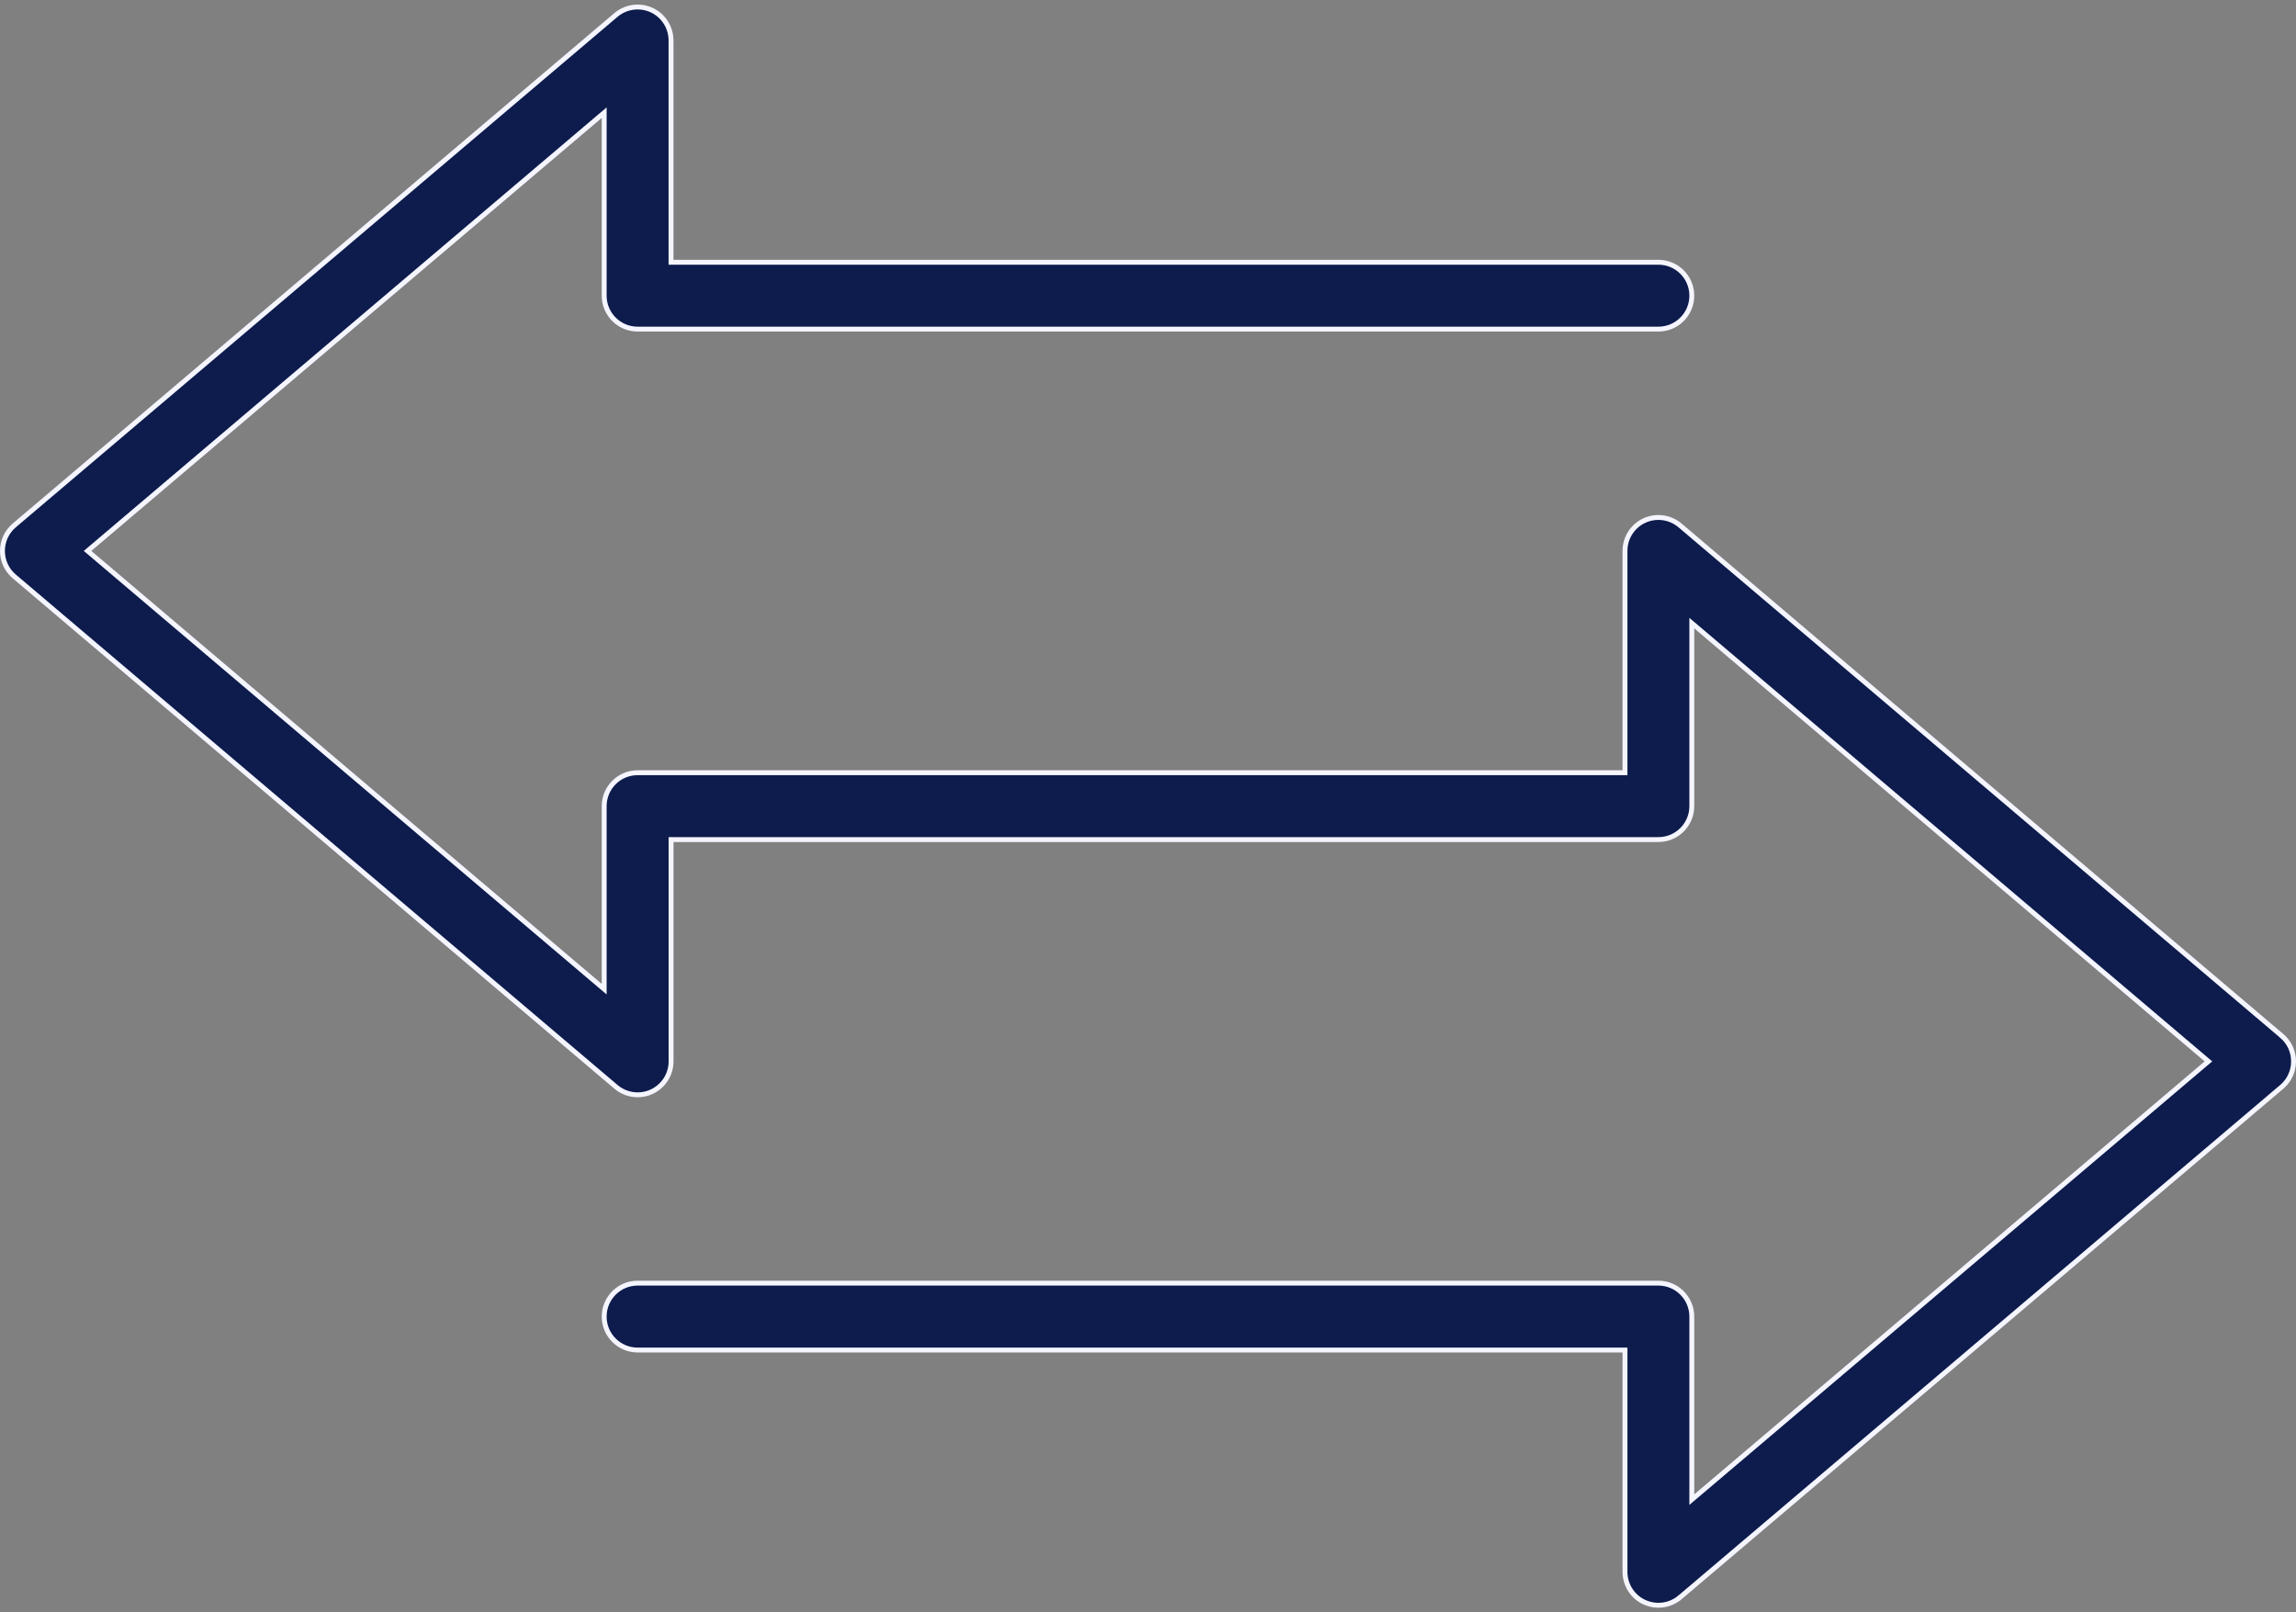 <svg width="47" height="33" viewBox="0 0 47 33" fill="none" xmlns="http://www.w3.org/2000/svg">
<rect x="0" y="0" width="47" height="33" fill="#808080" stroke="none"/>
<path d="M13.737 21.724C13.737 21.991 13.582 22.233 13.34 22.345L13.34 22.345C13.098 22.457 12.813 22.418 12.61 22.246L0.292 11.798C0.138 11.668 0.05 11.477 0.05 11.276C0.05 11.075 0.138 10.884 0.292 10.754L12.609 0.306C12.813 0.134 13.098 0.095 13.34 0.207C13.582 0.319 13.736 0.562 13.736 0.828V5.318V5.368H13.787H33.948C34.326 5.368 34.632 5.674 34.632 6.052C34.632 6.43 34.326 6.736 33.948 6.736H13.052C12.674 6.736 12.368 6.43 12.368 6.052V2.414V2.306L12.285 2.376L1.837 11.238L1.792 11.276L1.837 11.314L12.285 20.176L12.368 20.246V20.138V16.5C12.368 16.122 12.674 15.816 13.052 15.816H33.214H33.264V15.766V11.276C33.264 11.009 33.418 10.767 33.66 10.655L33.639 10.61L33.66 10.655C33.902 10.543 34.187 10.582 34.391 10.754L46.708 21.202L46.741 21.164L46.708 21.202C46.862 21.332 46.95 21.523 46.95 21.724C46.95 21.925 46.862 22.116 46.708 22.246L34.391 32.694L34.423 32.732L34.391 32.694C34.264 32.801 34.107 32.856 33.948 32.856C33.85 32.856 33.752 32.835 33.66 32.793C33.418 32.681 33.264 32.438 33.264 32.172V27.682V27.632H33.214H13.052C12.674 27.632 12.368 27.326 12.368 26.948C12.368 26.57 12.674 26.263 13.052 26.263H33.948C34.326 26.263 34.632 26.57 34.632 26.948V30.586V30.694L34.715 30.624L45.163 21.762L45.208 21.724L45.163 21.686L34.715 12.824L34.632 12.754V12.862V16.5C34.632 16.878 34.326 17.184 33.948 17.184H13.787H13.737V17.234V21.724Z" fill="#0D1C4C" stroke="#F5F5FF" stroke-width="0.1"/>
</svg>
